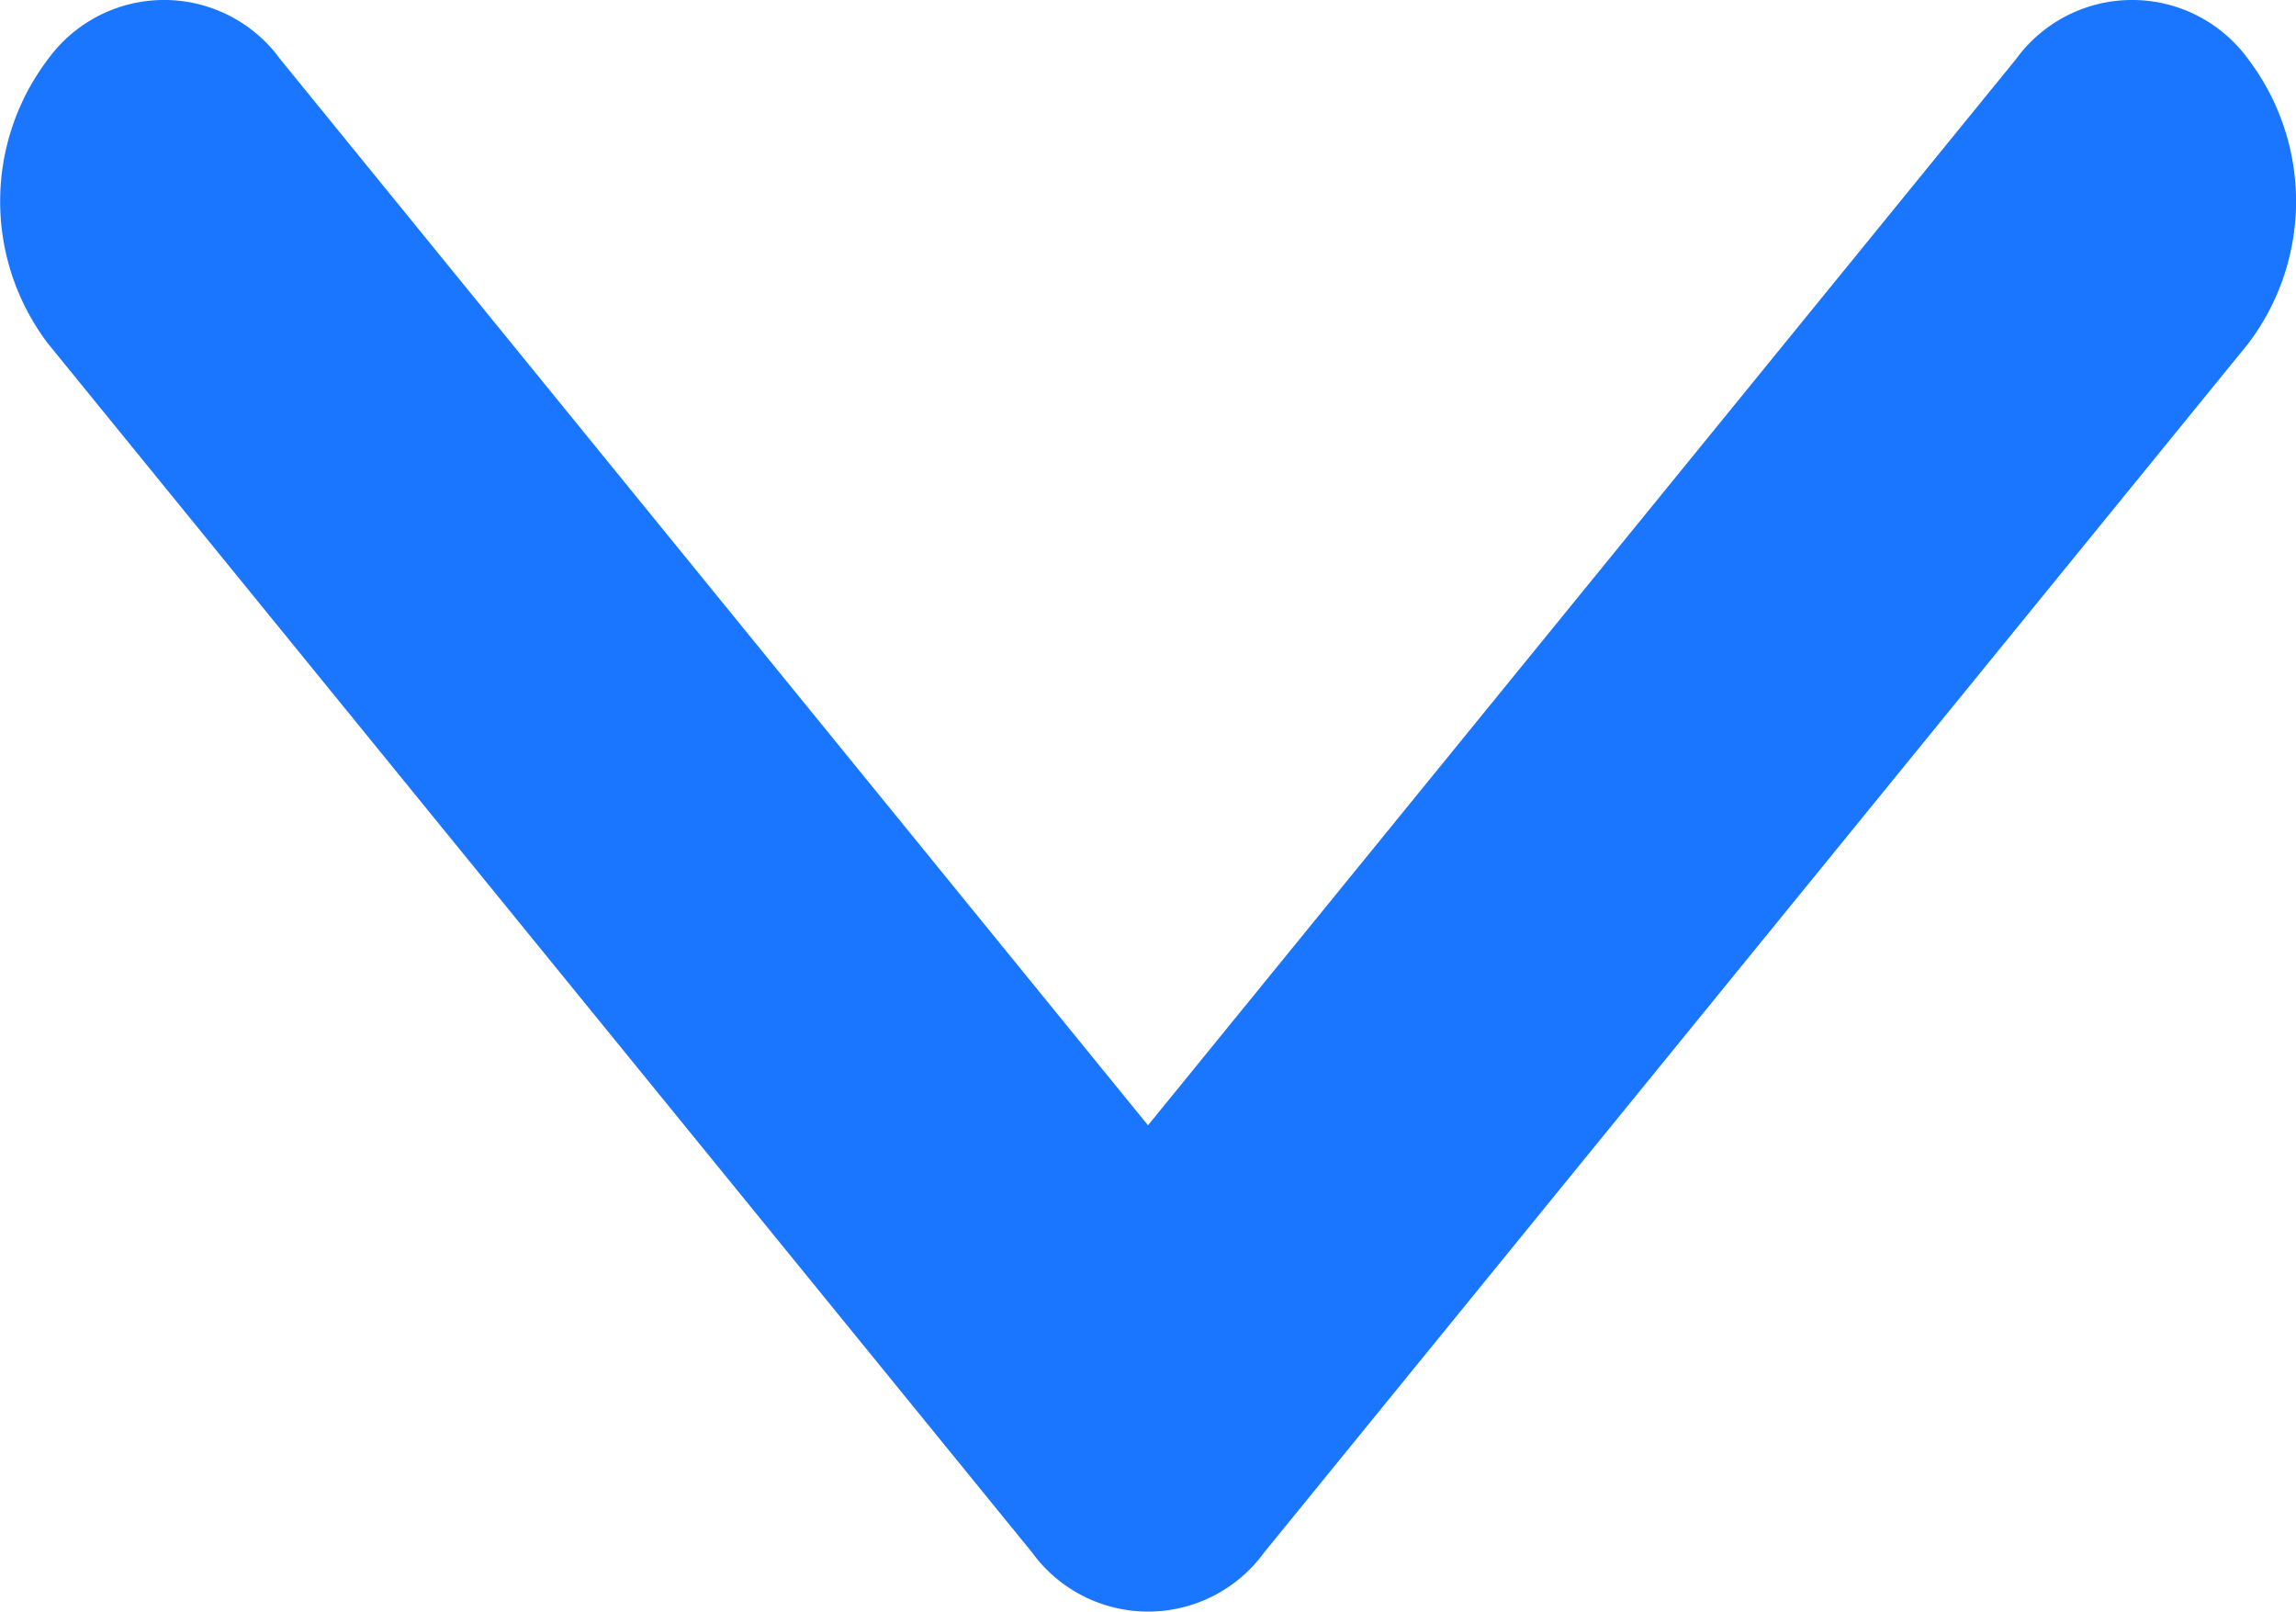 <svg xmlns="http://www.w3.org/2000/svg" width="11.06" height="7.763" viewBox="0 0 11.06 7.763"><defs><style>.a{fill:#1a76ff;}</style></defs><path class="a" d="M6.089,7.478l4.74-5.822a1.133,1.133,0,0,0,0-1.372.691.691,0,0,0-1.117,0L5.53,5.42,1.349.284a.691.691,0,0,0-1.117,0,1.133,1.133,0,0,0,0,1.372l4.74,5.822A.691.691,0,0,0,6.089,7.478Z"/></svg>